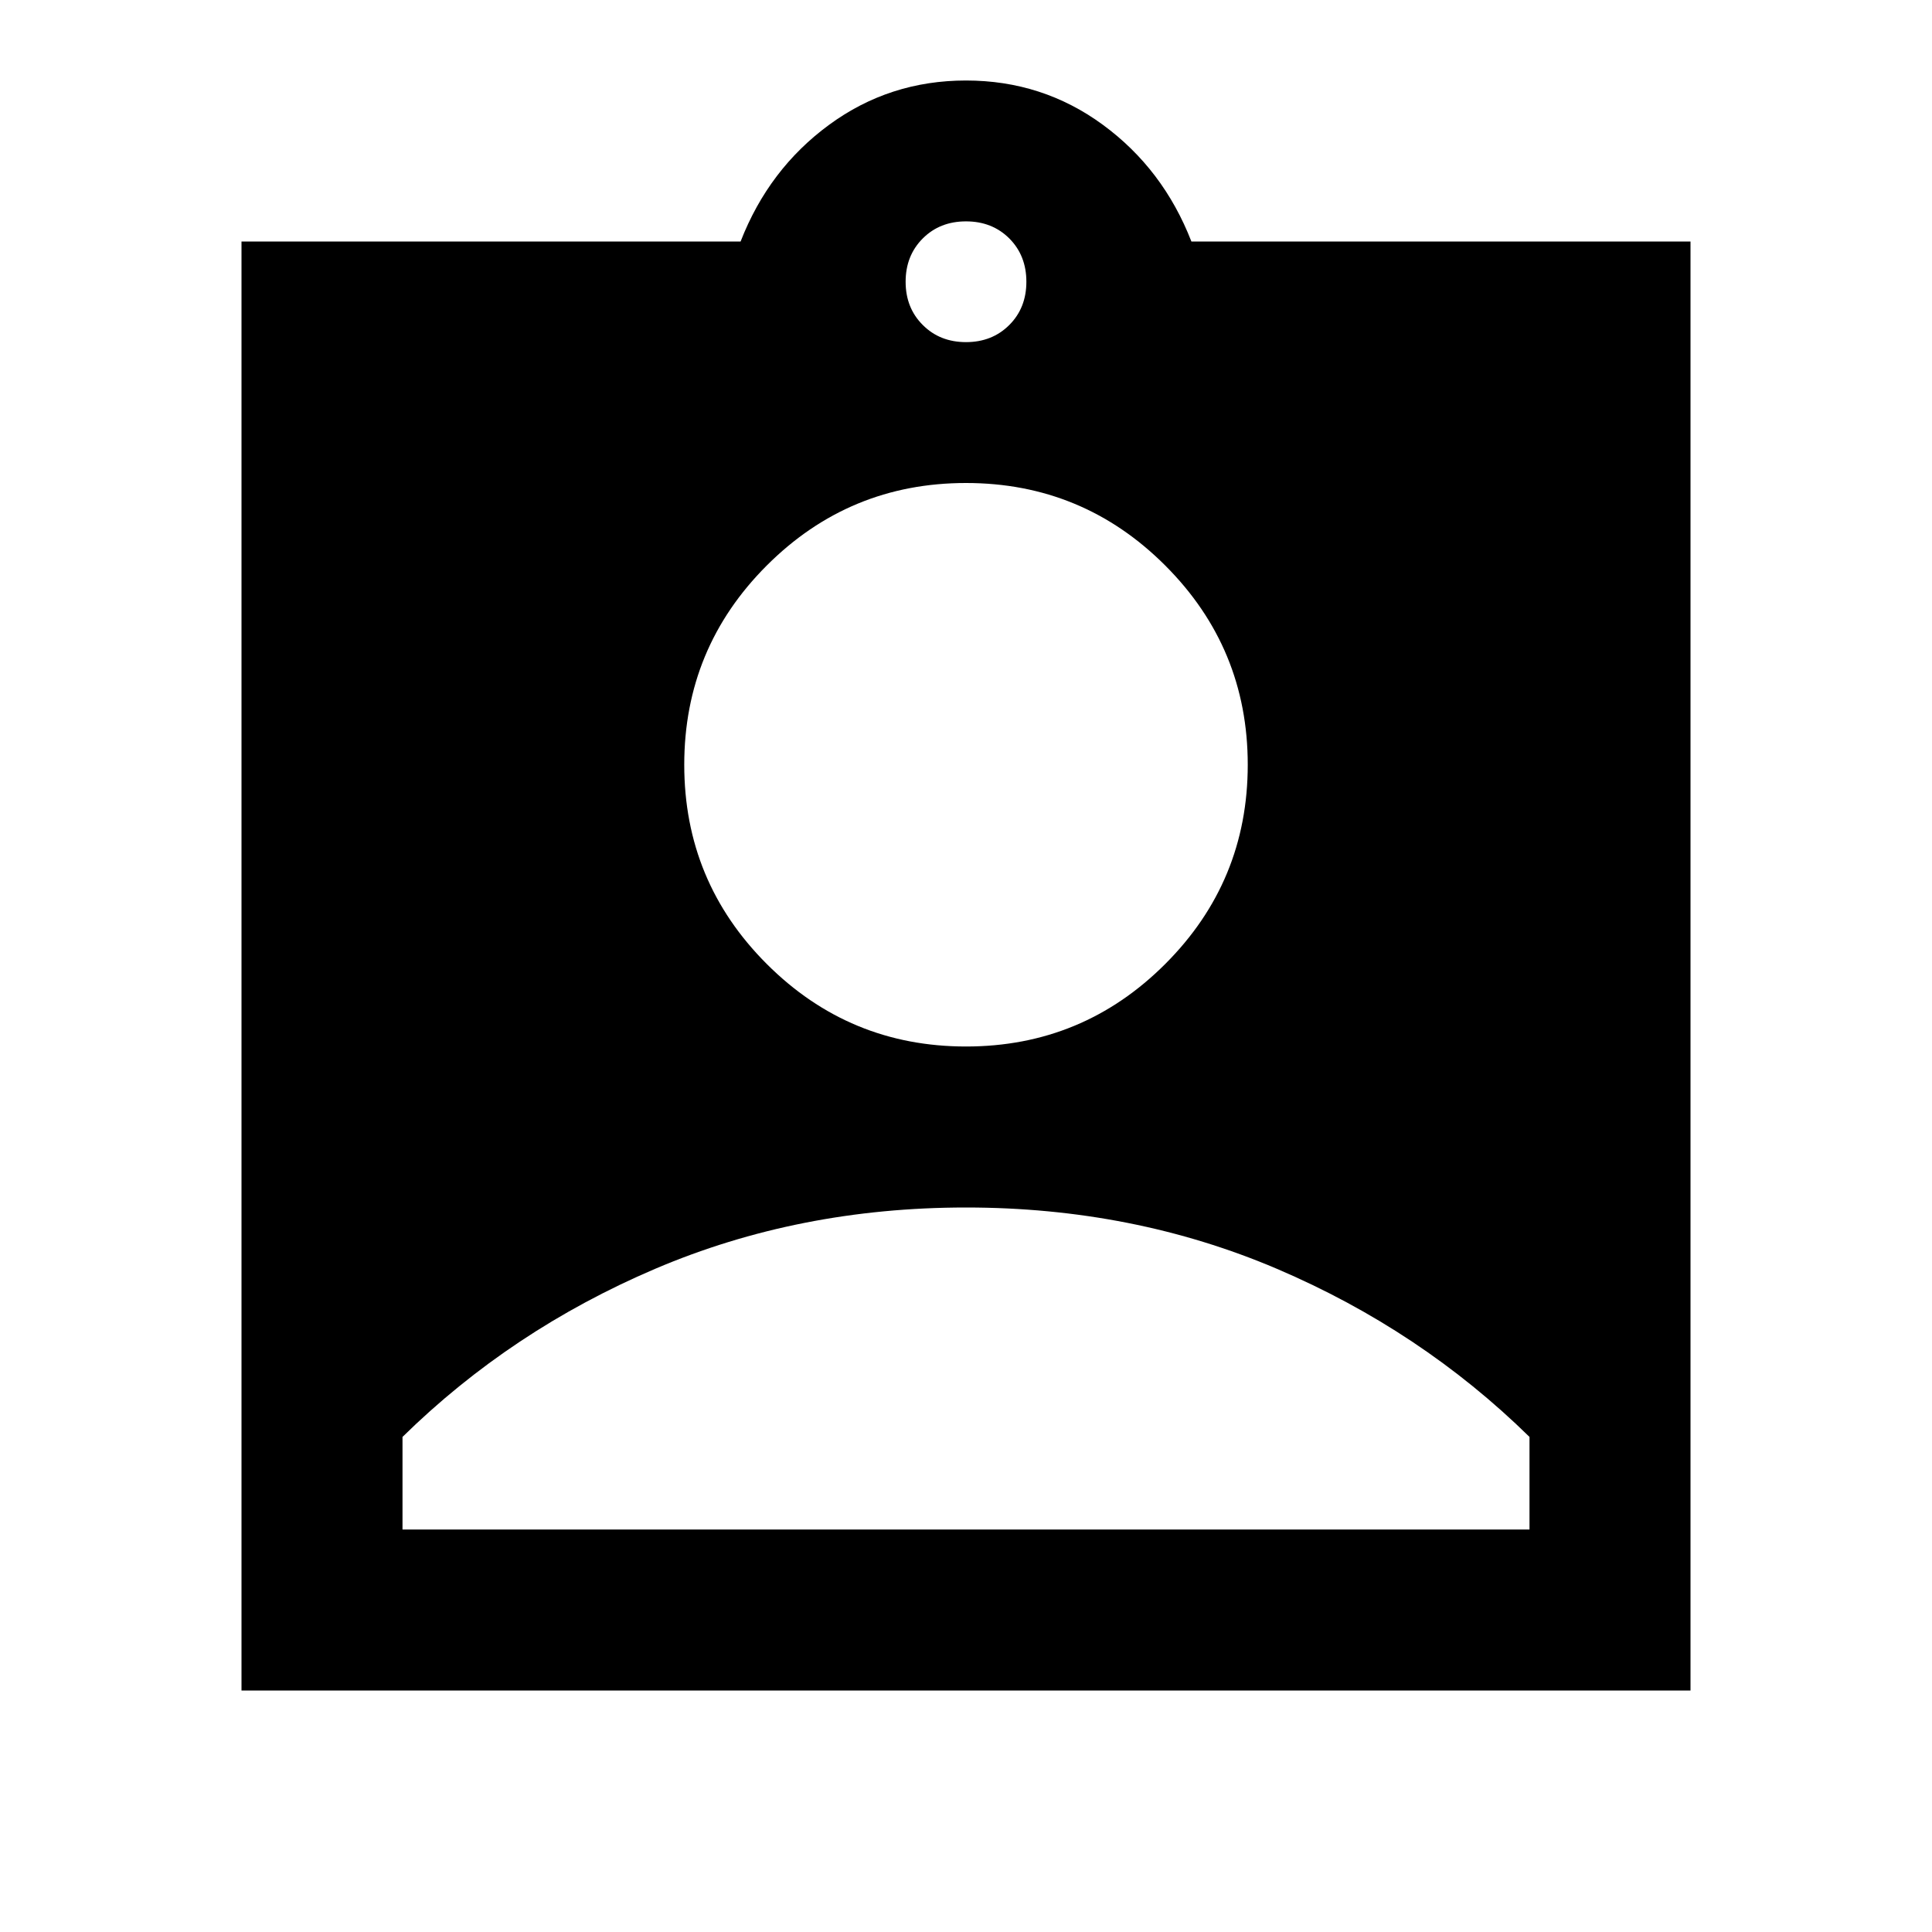 <svg xmlns="http://www.w3.org/2000/svg" height="24" width="24"><path d="M3 21V3H9.2Q9.55 2.1 10.3 1.55Q11.05 1 12 1Q12.95 1 13.7 1.55Q14.45 2.1 14.8 3H21V21ZM12 4.25Q12.325 4.25 12.538 4.037Q12.75 3.825 12.75 3.5Q12.75 3.175 12.538 2.962Q12.325 2.75 12 2.75Q11.675 2.75 11.463 2.962Q11.25 3.175 11.25 3.5Q11.25 3.825 11.463 4.037Q11.675 4.25 12 4.25ZM12 13Q13.45 13 14.475 11.975Q15.5 10.95 15.5 9.5Q15.5 8.05 14.475 7.025Q13.45 6 12 6Q10.55 6 9.525 7.025Q8.5 8.05 8.5 9.5Q8.5 10.95 9.525 11.975Q10.55 13 12 13ZM5 19H19V17.85Q17.65 16.525 15.863 15.762Q14.075 15 12 15Q9.925 15 8.138 15.762Q6.35 16.525 5 17.85Z"/></svg>